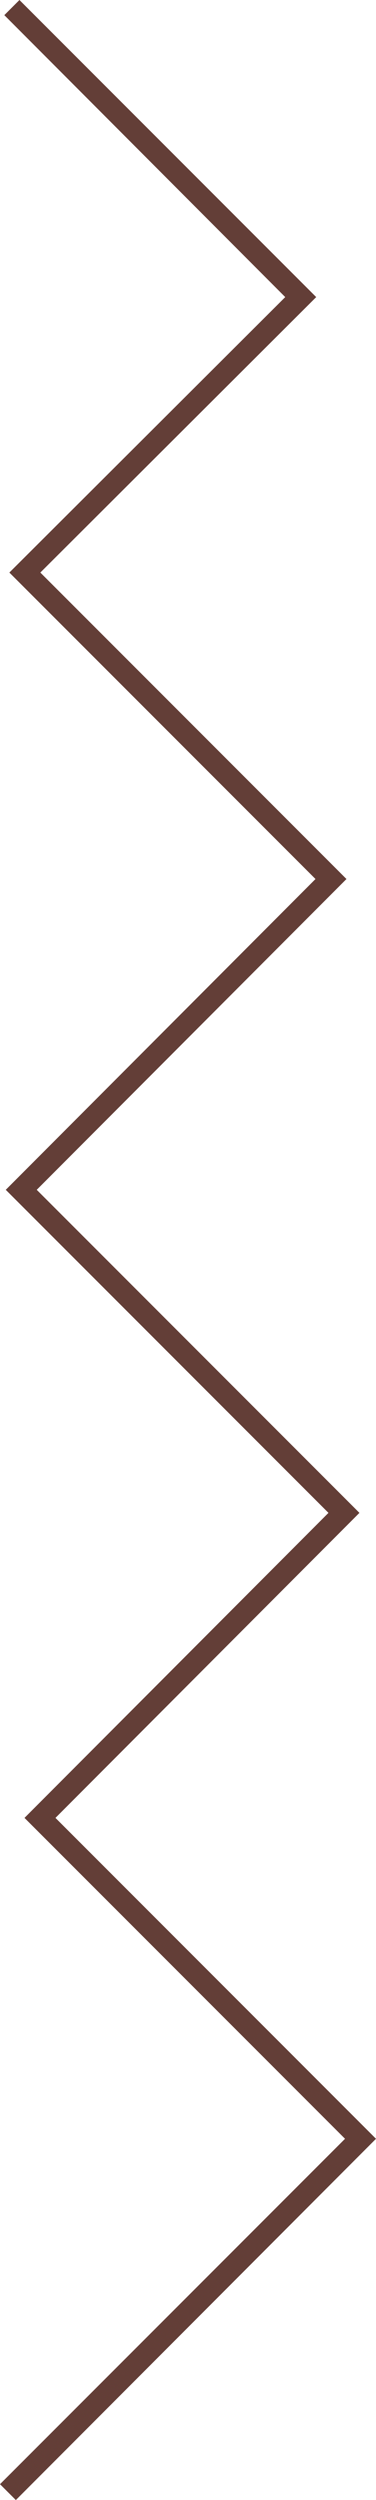 <svg xmlns="http://www.w3.org/2000/svg" viewBox="0 0 5.22 34.67">
  <defs>
    <style>
      .cls-1 {
        fill: #633e37;
      }
    </style>
  </defs>
  <title>資產 16</title>
  <g id="圖層_2" data-name="圖層 2">
    <g id="圖層_1-2" data-name="圖層 1">
      <polygon class="cls-1" points="0.22 34.67 0 34.45 4.79 29.66 0.34 25.21 4.56 20.98 0.08 16.5 4.38 12.19 0.13 7.94 3.96 4.12 0.06 0.21 0.27 0 4.39 4.12 0.56 7.94 4.81 12.19 0.51 16.5 4.99 20.98 0.77 25.21 5.22 29.66 0.22 34.67"/>
    </g>
  </g>
</svg>
